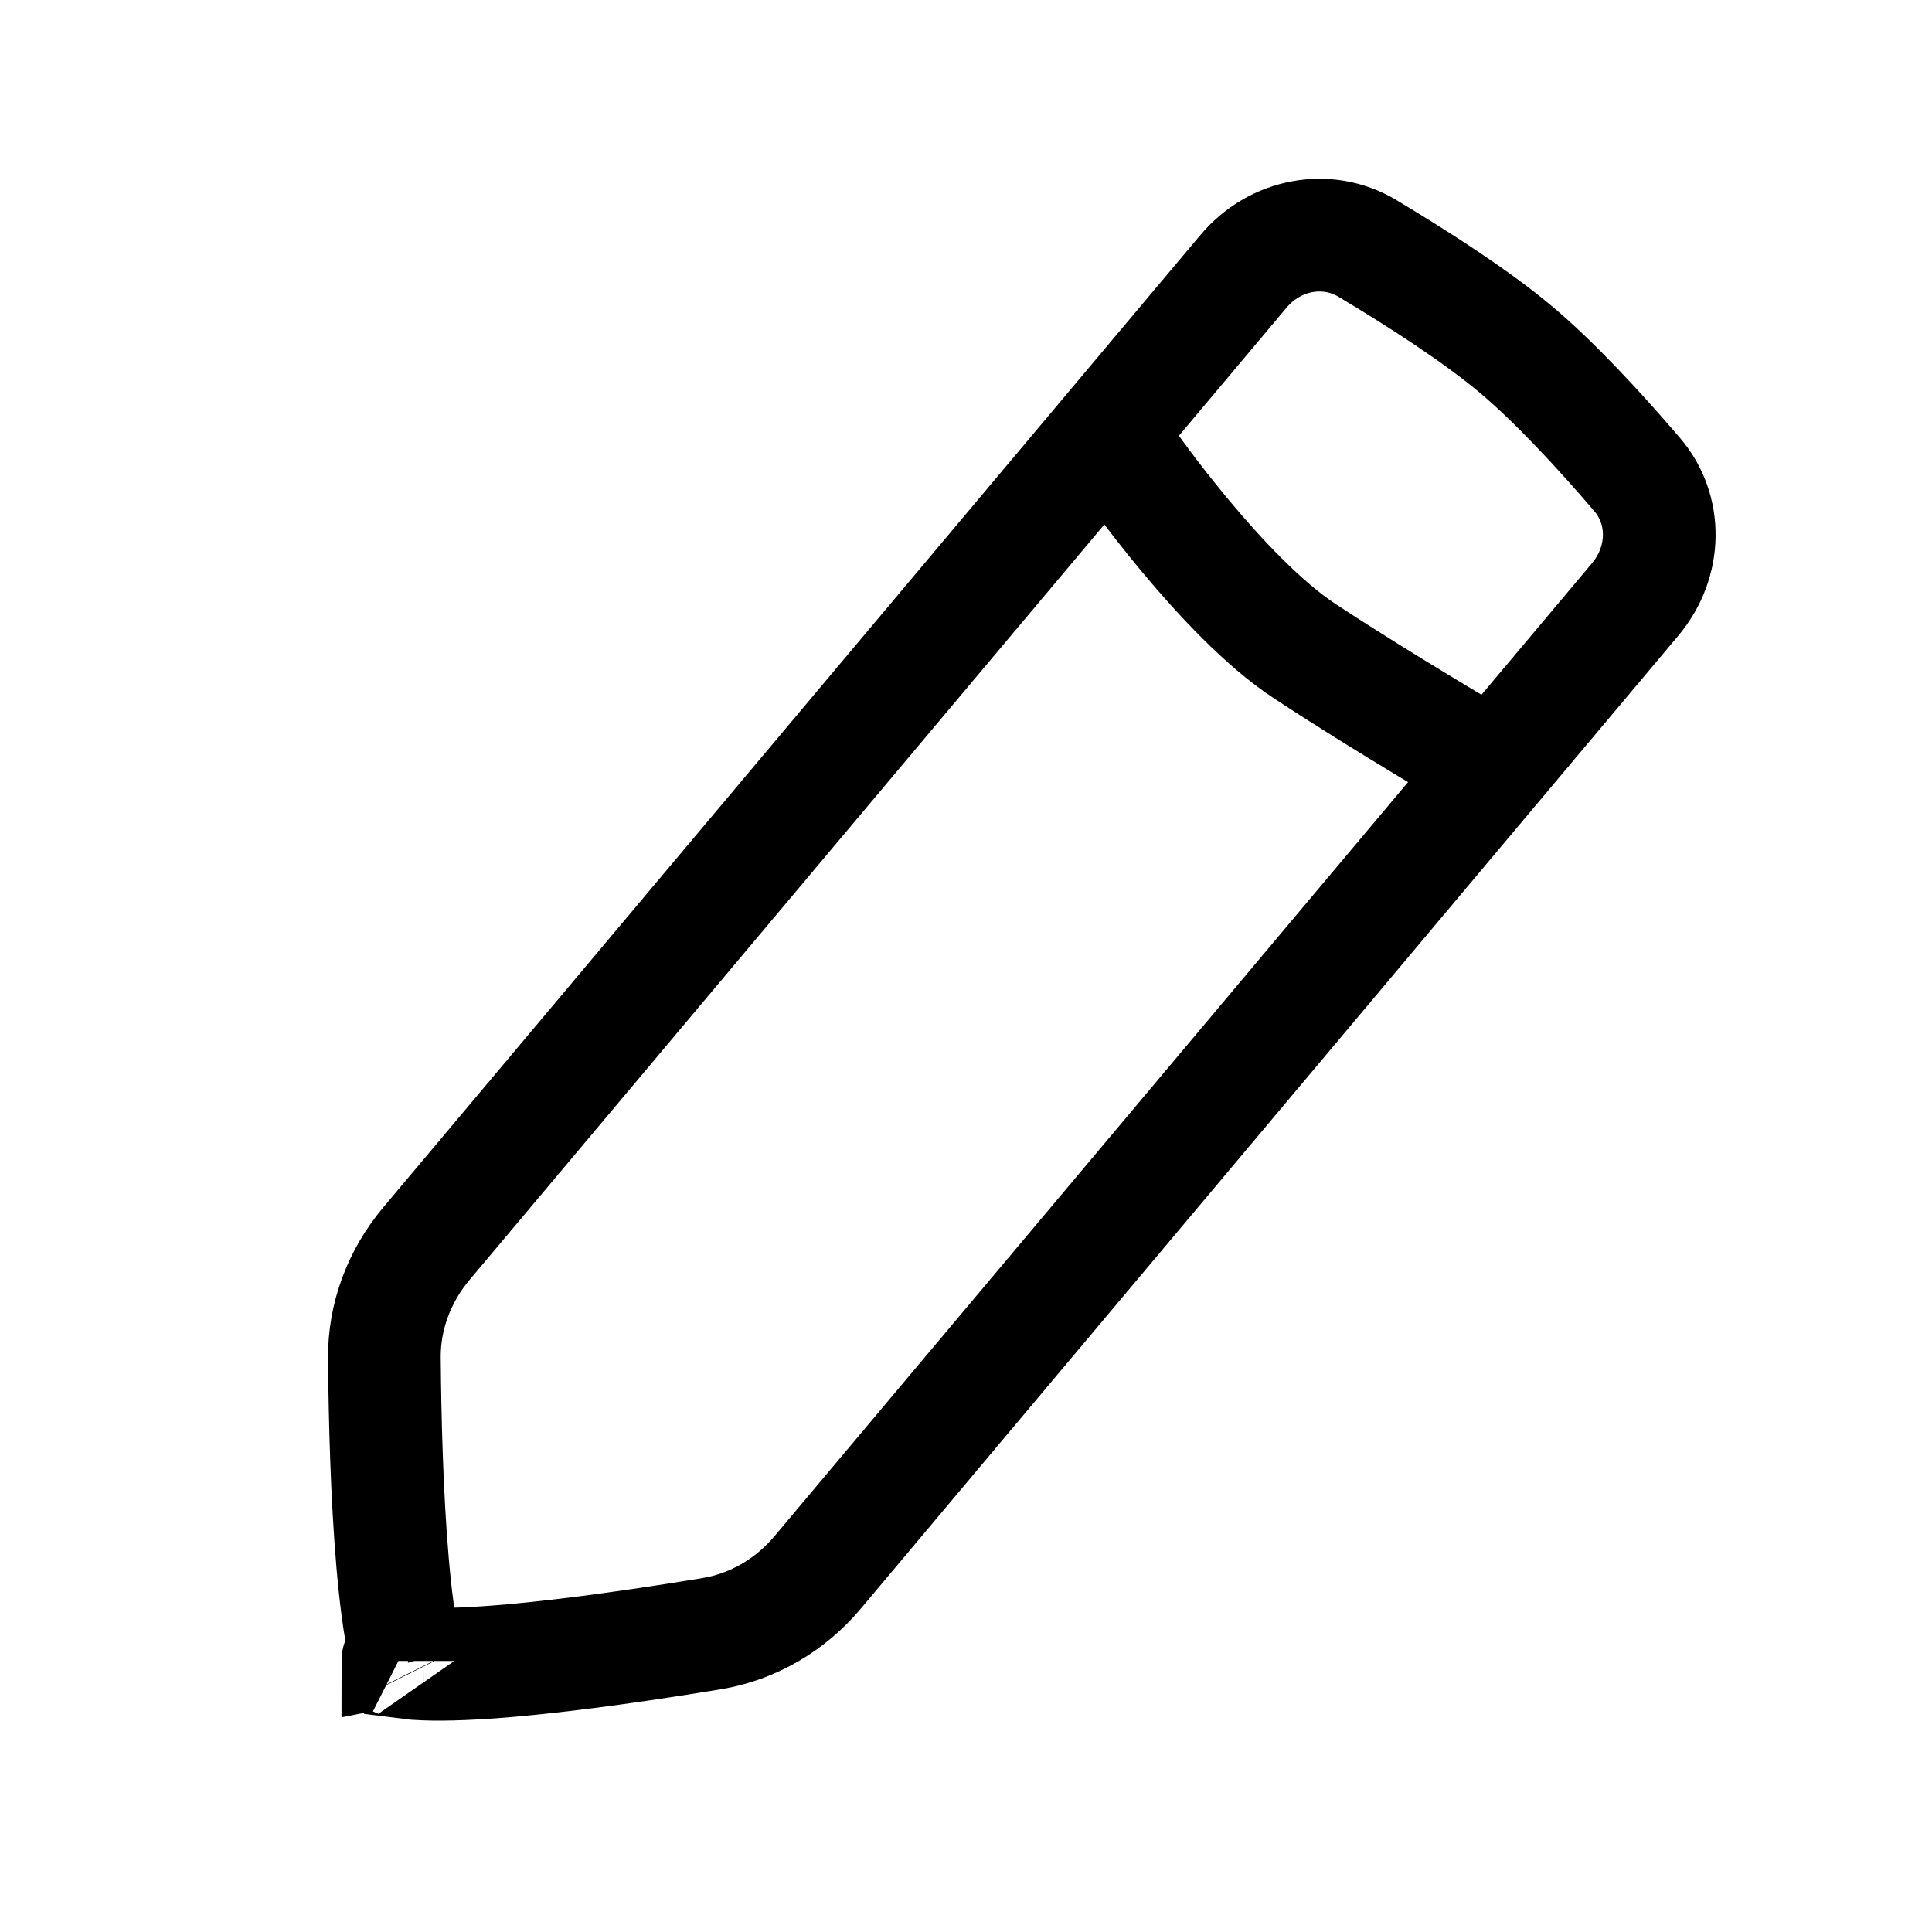 <svg width="24" height="24" viewBox="0 0 24 24" fill="none" xmlns="http://www.w3.org/2000/svg">
<path d="M15.444 3.374C15.84 2.901 16.488 2.789 16.98 3.082C17.63 3.47 18.344 3.932 18.833 4.343C19.314 4.747 19.866 5.344 20.339 5.897C20.707 6.326 20.707 6.977 20.312 7.447L10.157 19.533C9.816 19.939 9.353 20.208 8.846 20.293C8.124 20.412 7.156 20.557 6.324 20.63C5.906 20.666 5.542 20.682 5.269 20.671C5.187 20.668 5.12 20.663 5.067 20.656C5.052 20.605 5.035 20.54 5.018 20.46C4.96 20.193 4.913 19.832 4.877 19.414C4.805 18.582 4.781 17.603 4.775 16.871C4.77 16.357 4.956 15.855 5.297 15.449L15.444 3.374ZM4.942 20.633C4.942 20.632 4.944 20.633 4.948 20.635C4.944 20.633 4.942 20.633 4.942 20.633ZM5.11 20.77C5.112 20.774 5.113 20.776 5.113 20.776C5.113 20.776 5.112 20.774 5.11 20.77Z" stroke="black" stroke-width="1.4"/>
<path d="M14.012 5.732C14.012 5.732 15.183 7.414 16.205 8.087C17.227 8.76 18.5 9.5 18.5 9.5" stroke="black" stroke-width="1.4" stroke-linecap="round"/>
</svg>
